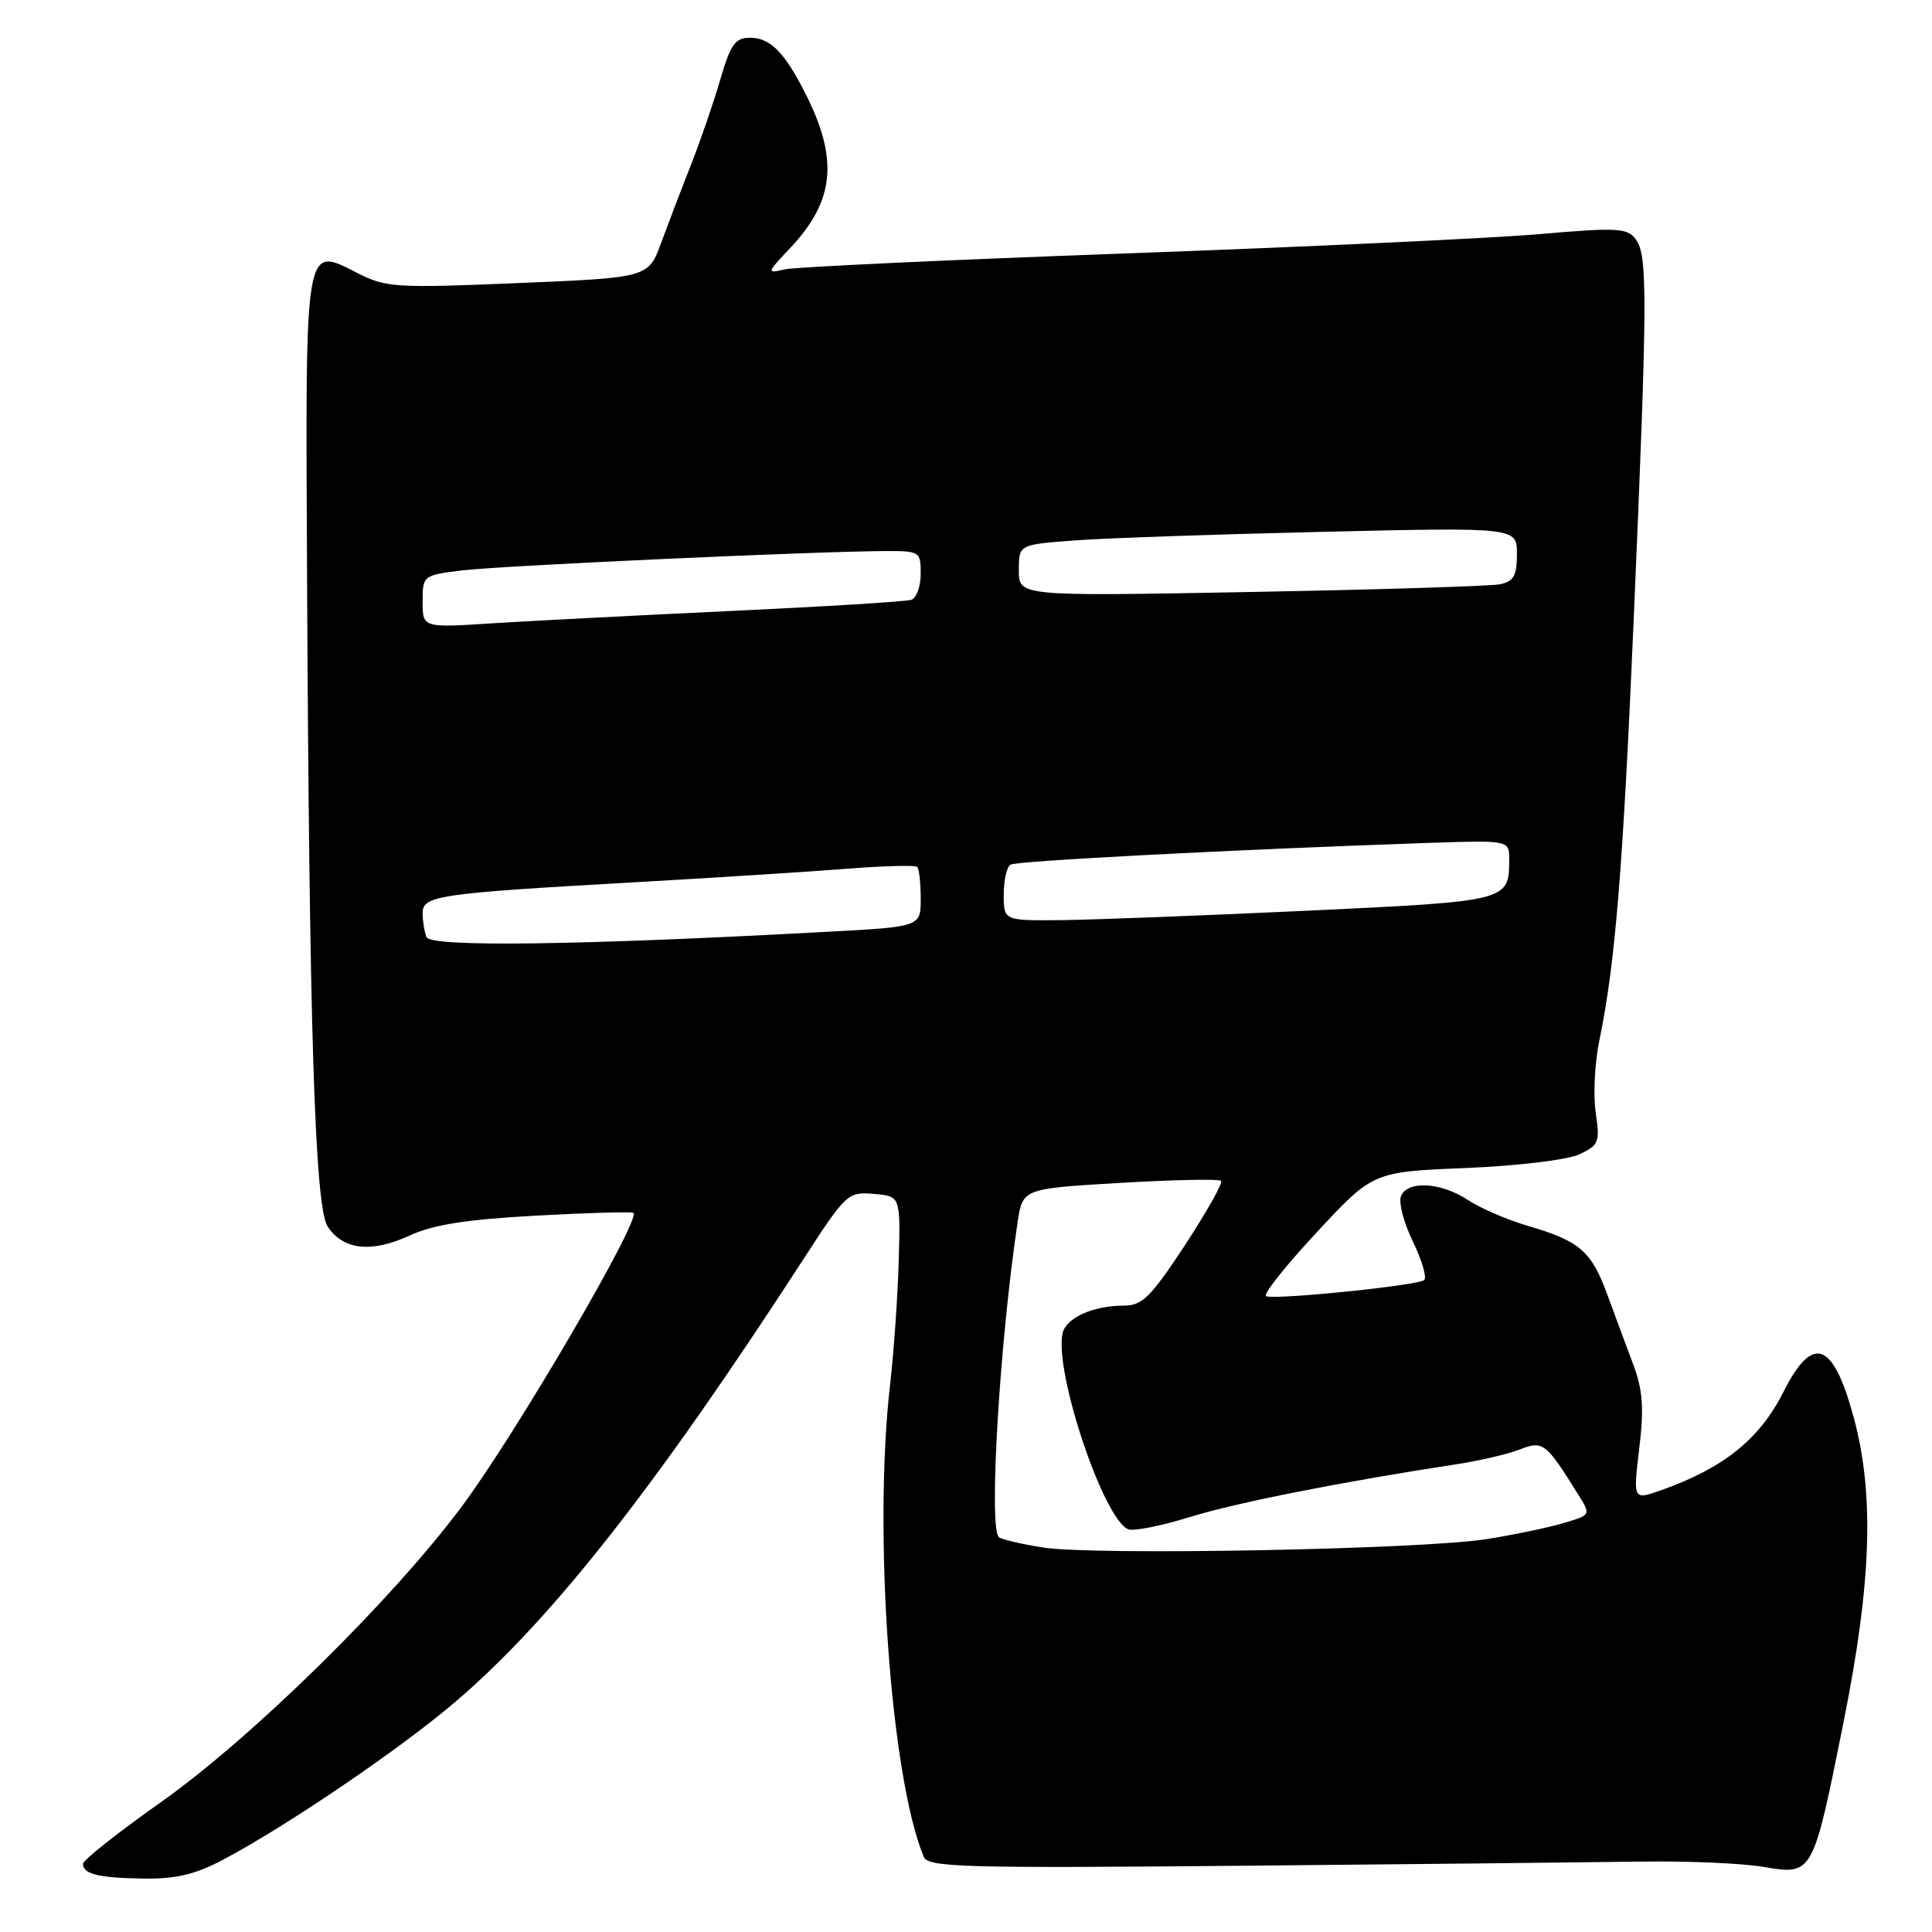 <?xml version="1.0" encoding="UTF-8" standalone="no"?>
<!DOCTYPE svg PUBLIC "-//W3C//DTD SVG 1.1//EN" "http://www.w3.org/Graphics/SVG/1.1/DTD/svg11.dtd" >
<svg xmlns="http://www.w3.org/2000/svg" xmlns:xlink="http://www.w3.org/1999/xlink" version="1.1" viewBox="0 0 256 256">
 <g >
 <path fill="currentColor"
d=" M 29.60 246.40 C 38.20 241.84 53.34 231.53 60.61 225.27 C 73.27 214.37 86.95 196.94 106.38 166.97 C 112.11 158.12 112.35 157.90 115.79 158.20 C 119.32 158.50 119.32 158.50 119.09 166.98 C 118.96 171.64 118.45 179.06 117.94 183.48 C 115.69 203.04 118.01 235.55 122.41 246.05 C 122.99 247.43 127.77 247.56 164.78 247.22 C 187.73 247.01 211.45 246.76 217.50 246.67 C 223.55 246.58 230.82 246.89 233.65 247.37 C 240.24 248.47 240.20 248.54 244.28 228.19 C 248.00 209.67 248.38 198.00 245.62 187.79 C 242.89 177.72 240.19 176.74 236.32 184.43 C 233.16 190.70 228.38 194.54 220.08 197.47 C 216.39 198.77 216.39 198.77 217.21 191.93 C 217.85 186.55 217.68 184.18 216.41 180.80 C 215.52 178.43 213.98 174.27 212.98 171.55 C 210.88 165.80 209.32 164.44 202.50 162.45 C 199.75 161.65 196.15 160.09 194.50 159.00 C 190.93 156.64 186.45 156.39 185.63 158.52 C 185.31 159.36 186.02 162.05 187.21 164.50 C 188.40 166.95 189.08 169.25 188.72 169.61 C 188.01 170.32 169.23 172.24 167.77 171.76 C 167.28 171.59 170.26 167.82 174.40 163.37 C 181.92 155.27 181.92 155.27 194.21 154.77 C 201.16 154.48 207.71 153.69 209.28 152.95 C 211.86 151.74 212.02 151.33 211.44 147.44 C 211.09 145.13 211.31 140.82 211.92 137.87 C 214.04 127.63 215.04 115.33 216.50 81.50 C 218.31 39.36 218.33 33.83 216.75 31.71 C 215.63 30.20 214.31 30.13 204.00 31.02 C 197.68 31.57 173.15 32.71 149.50 33.57 C 125.85 34.42 105.38 35.38 104.00 35.69 C 101.55 36.25 101.56 36.20 104.69 32.88 C 110.57 26.65 111.13 21.17 106.80 12.55 C 103.98 6.94 102.08 5.00 99.37 5.00 C 97.42 5.00 96.80 5.88 95.45 10.51 C 94.57 13.54 92.83 18.60 91.59 21.76 C 90.34 24.92 88.56 29.59 87.62 32.14 C 85.92 36.79 85.92 36.79 68.64 37.51 C 52.33 38.19 51.14 38.11 47.28 36.14 C 40.36 32.61 40.47 31.93 40.68 74.91 C 40.96 136.08 41.71 159.90 43.41 162.51 C 45.46 165.63 49.19 166.05 54.22 163.74 C 57.38 162.28 61.78 161.58 71.00 161.08 C 77.88 160.70 83.69 160.54 83.93 160.71 C 85.01 161.50 68.33 190.05 61.18 199.63 C 51.87 212.11 33.37 230.28 21.25 238.85 C 15.61 242.83 11.00 246.48 11.00 246.96 C 11.00 248.34 13.07 248.84 19.10 248.92 C 23.31 248.98 25.92 248.36 29.60 246.40 Z  M 138.18 205.05 C 135.26 204.59 132.63 203.96 132.34 203.67 C 131.00 202.33 132.45 177.92 134.83 162.00 C 135.50 157.50 135.50 157.50 148.41 156.74 C 155.51 156.32 161.53 156.20 161.80 156.47 C 162.07 156.73 159.91 160.56 157.02 164.98 C 152.50 171.85 151.35 173.00 148.94 173.00 C 144.82 173.00 141.22 174.63 140.79 176.69 C 139.70 181.89 146.26 201.39 149.51 202.64 C 150.22 202.92 153.89 202.18 157.65 201.02 C 163.80 199.11 177.77 196.35 193.00 194.02 C 196.03 193.56 199.80 192.68 201.39 192.06 C 204.48 190.87 204.80 191.11 209.16 198.09 C 210.81 200.74 210.81 200.74 207.16 201.82 C 205.15 202.42 200.57 203.37 197.00 203.94 C 188.40 205.31 144.94 206.13 138.18 205.05 Z  M 56.51 124.17 C 56.23 123.44 56.00 122.01 56.00 121.01 C 56.00 118.68 57.93 118.39 83.50 116.94 C 94.50 116.32 107.45 115.49 112.29 115.11 C 117.12 114.73 121.29 114.62 121.54 114.87 C 121.79 115.13 122.00 117.01 122.00 119.07 C 122.00 122.80 122.00 122.80 109.75 123.46 C 76.64 125.26 57.03 125.52 56.51 124.17 Z  M 133.00 118.56 C 133.00 116.67 133.40 114.87 133.89 114.57 C 134.70 114.07 163.55 112.57 189.25 111.69 C 200.00 111.33 200.00 111.33 199.98 113.91 C 199.95 119.41 199.95 119.41 173.29 120.67 C 159.65 121.31 145.01 121.87 140.75 121.92 C 133.00 122.00 133.00 122.00 133.00 118.56 Z  M 56.00 79.71 C 56.00 76.26 56.05 76.22 61.25 75.58 C 66.36 74.96 107.73 73.06 117.25 73.02 C 121.88 73.00 122.00 73.08 122.00 76.03 C 122.00 77.70 121.44 79.25 120.75 79.48 C 120.06 79.71 109.38 80.37 97.00 80.95 C 84.62 81.53 70.34 82.27 65.25 82.59 C 56.00 83.19 56.00 83.19 56.00 79.71 Z  M 135.00 75.59 C 135.00 72.17 135.00 72.17 142.25 71.62 C 146.24 71.31 161.09 70.80 175.25 70.47 C 201.00 69.87 201.00 69.87 201.00 73.42 C 201.00 76.29 200.57 77.05 198.75 77.42 C 197.51 77.67 182.66 78.13 165.75 78.44 C 135.00 79.01 135.00 79.01 135.00 75.59 Z "/>
</g>
</svg>
